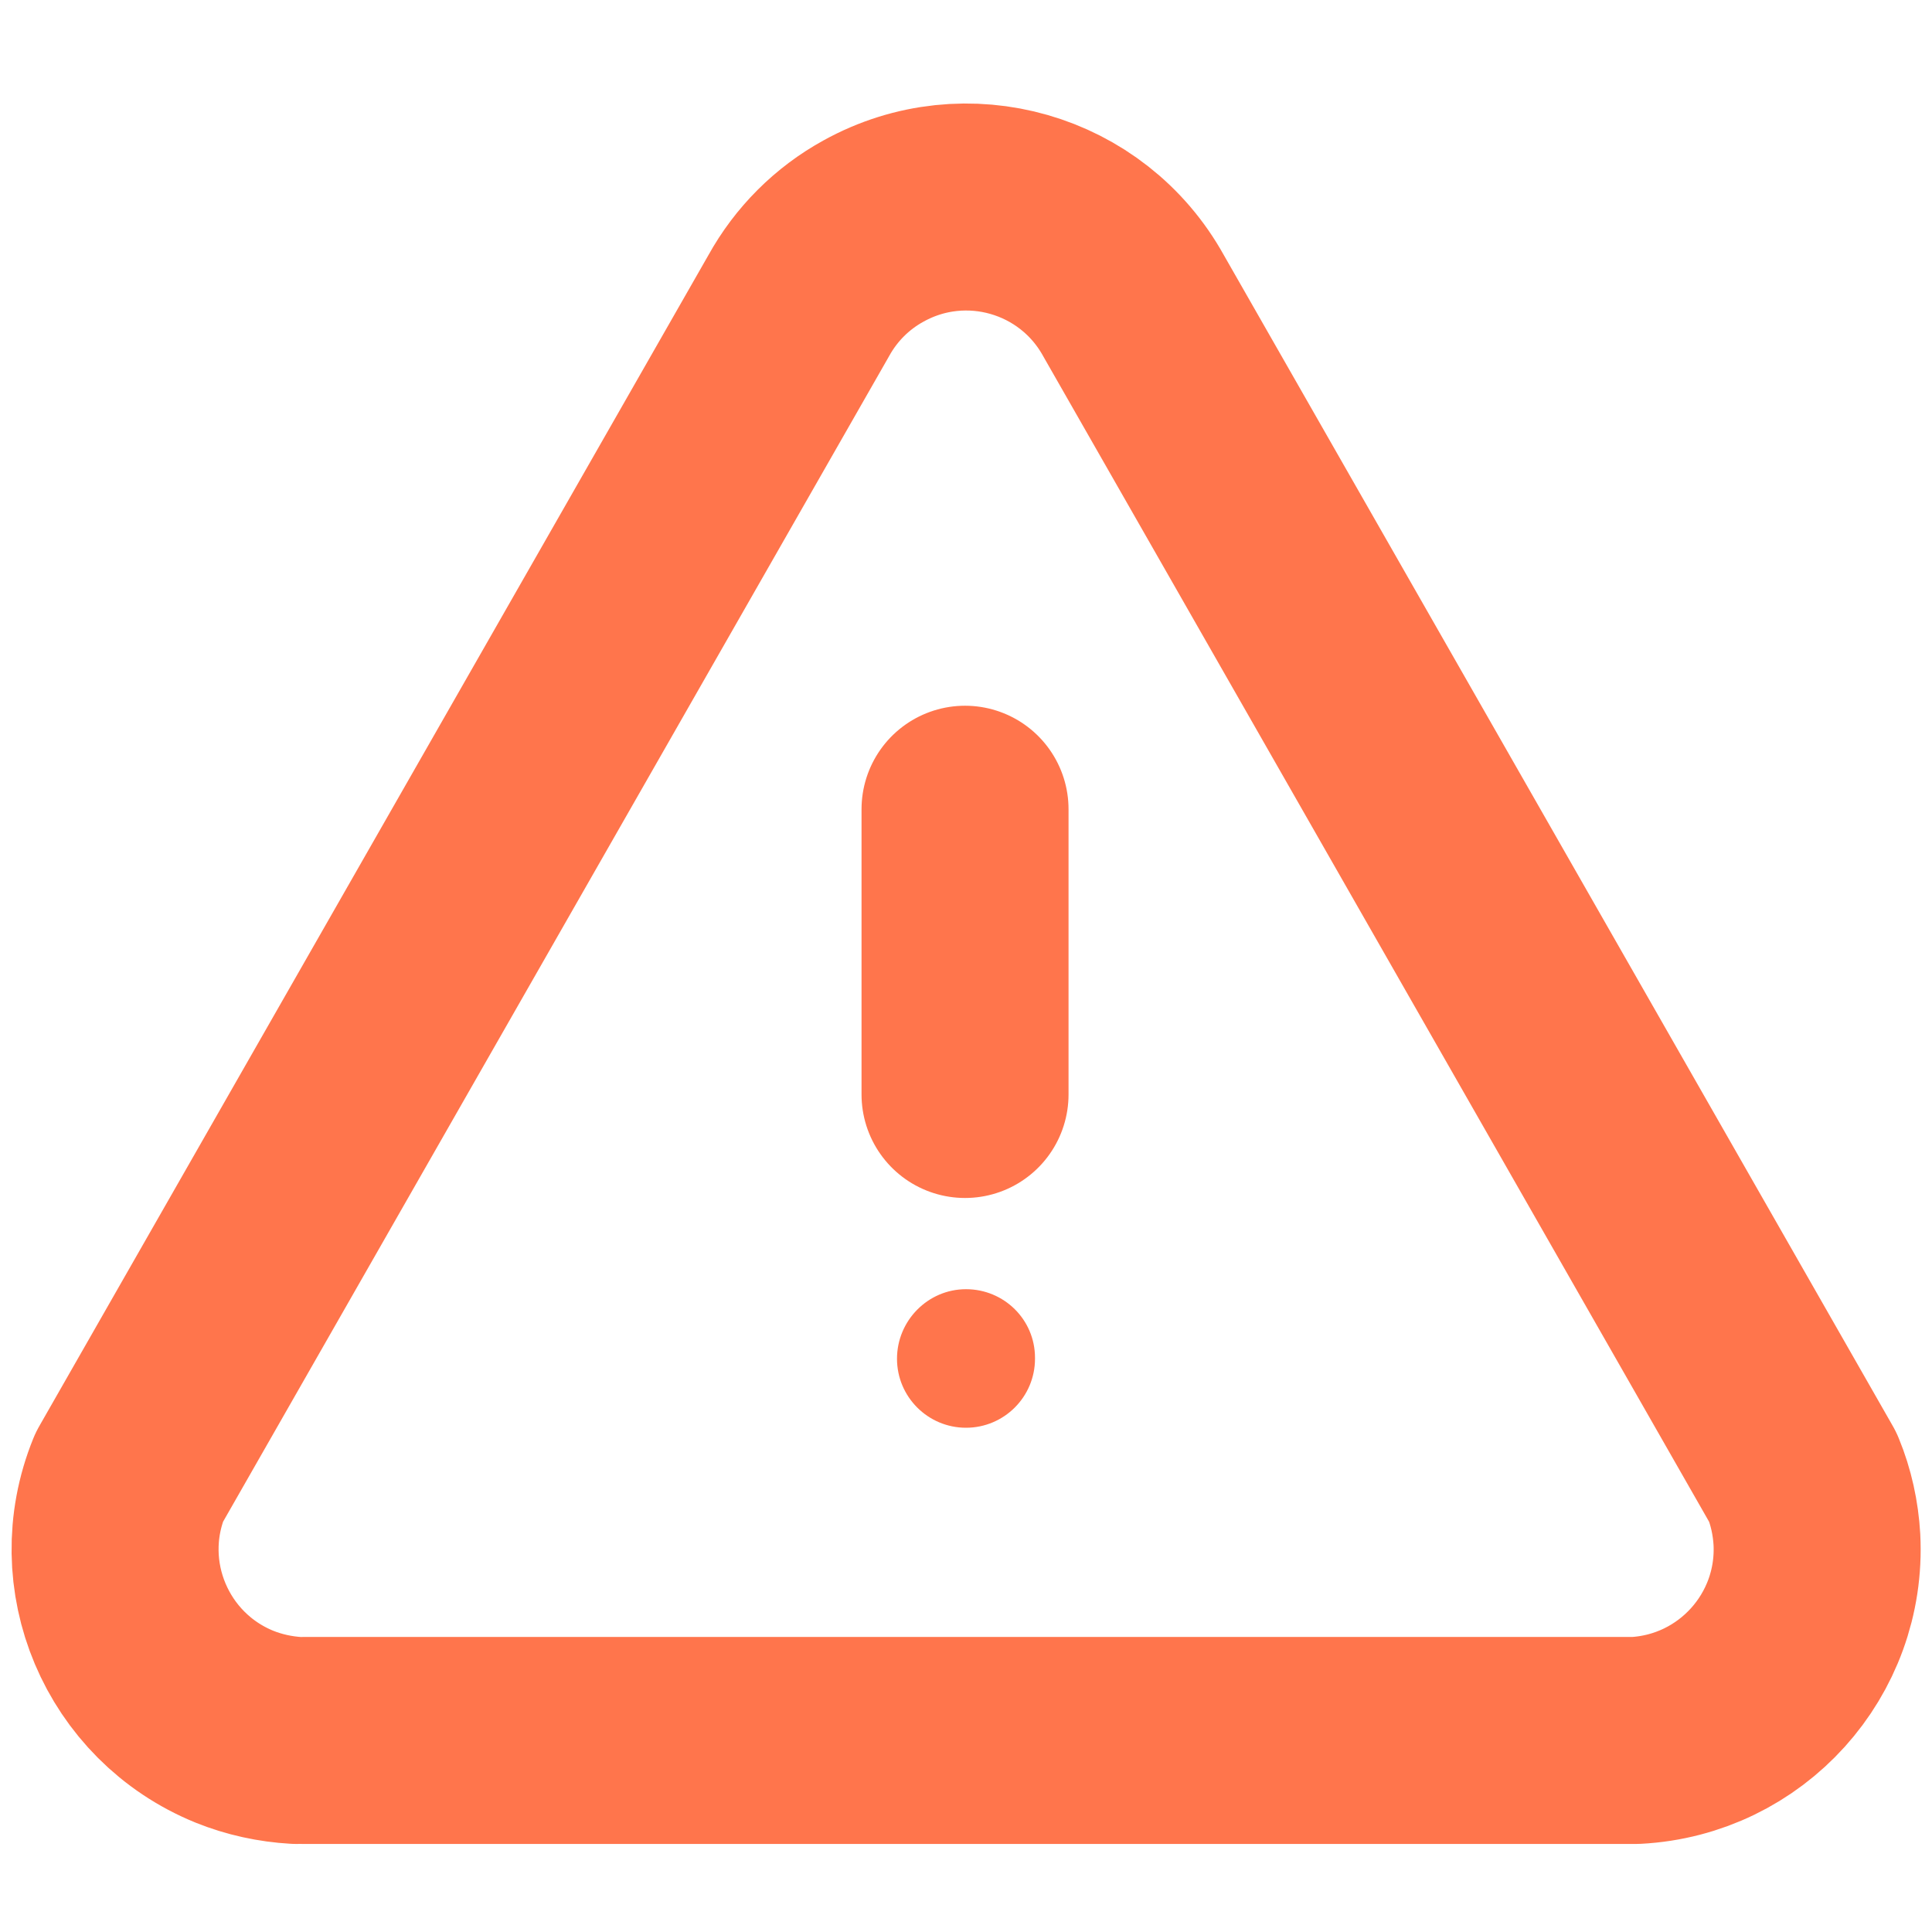 <svg width="14" height="14" viewBox="0 0 14 14" fill="none" xmlns="http://www.w3.org/2000/svg">
<path d="M6.5 9.846C6.5 9.57 6.724 9.342 7 9.342C7.276 9.342 7.5 9.563 7.5 9.839V9.846C7.5 10.122 7.276 10.346 7 10.346C6.724 10.346 6.5 10.122 6.5 9.846Z" fill="#FF754C"/>
<path d="M2.198 12.612H11.852C12.617 12.572 13.205 11.921 13.166 11.156C13.157 11.001 13.124 10.849 13.065 10.706L8.214 2.215C7.843 1.545 7 1.303 6.33 1.674C6.102 1.799 5.914 1.987 5.788 2.215L0.936 10.706C0.648 11.415 0.99 12.223 1.698 12.512C1.842 12.57 1.994 12.603 2.149 12.612" stroke="#FF754C" stroke-width="1.5" stroke-linecap="round" stroke-linejoin="round"/>
<path d="M6.993 7.931V5.864" stroke="#FF754C" stroke-width="1.5" stroke-linecap="round" stroke-linejoin="round"/>
</svg>
